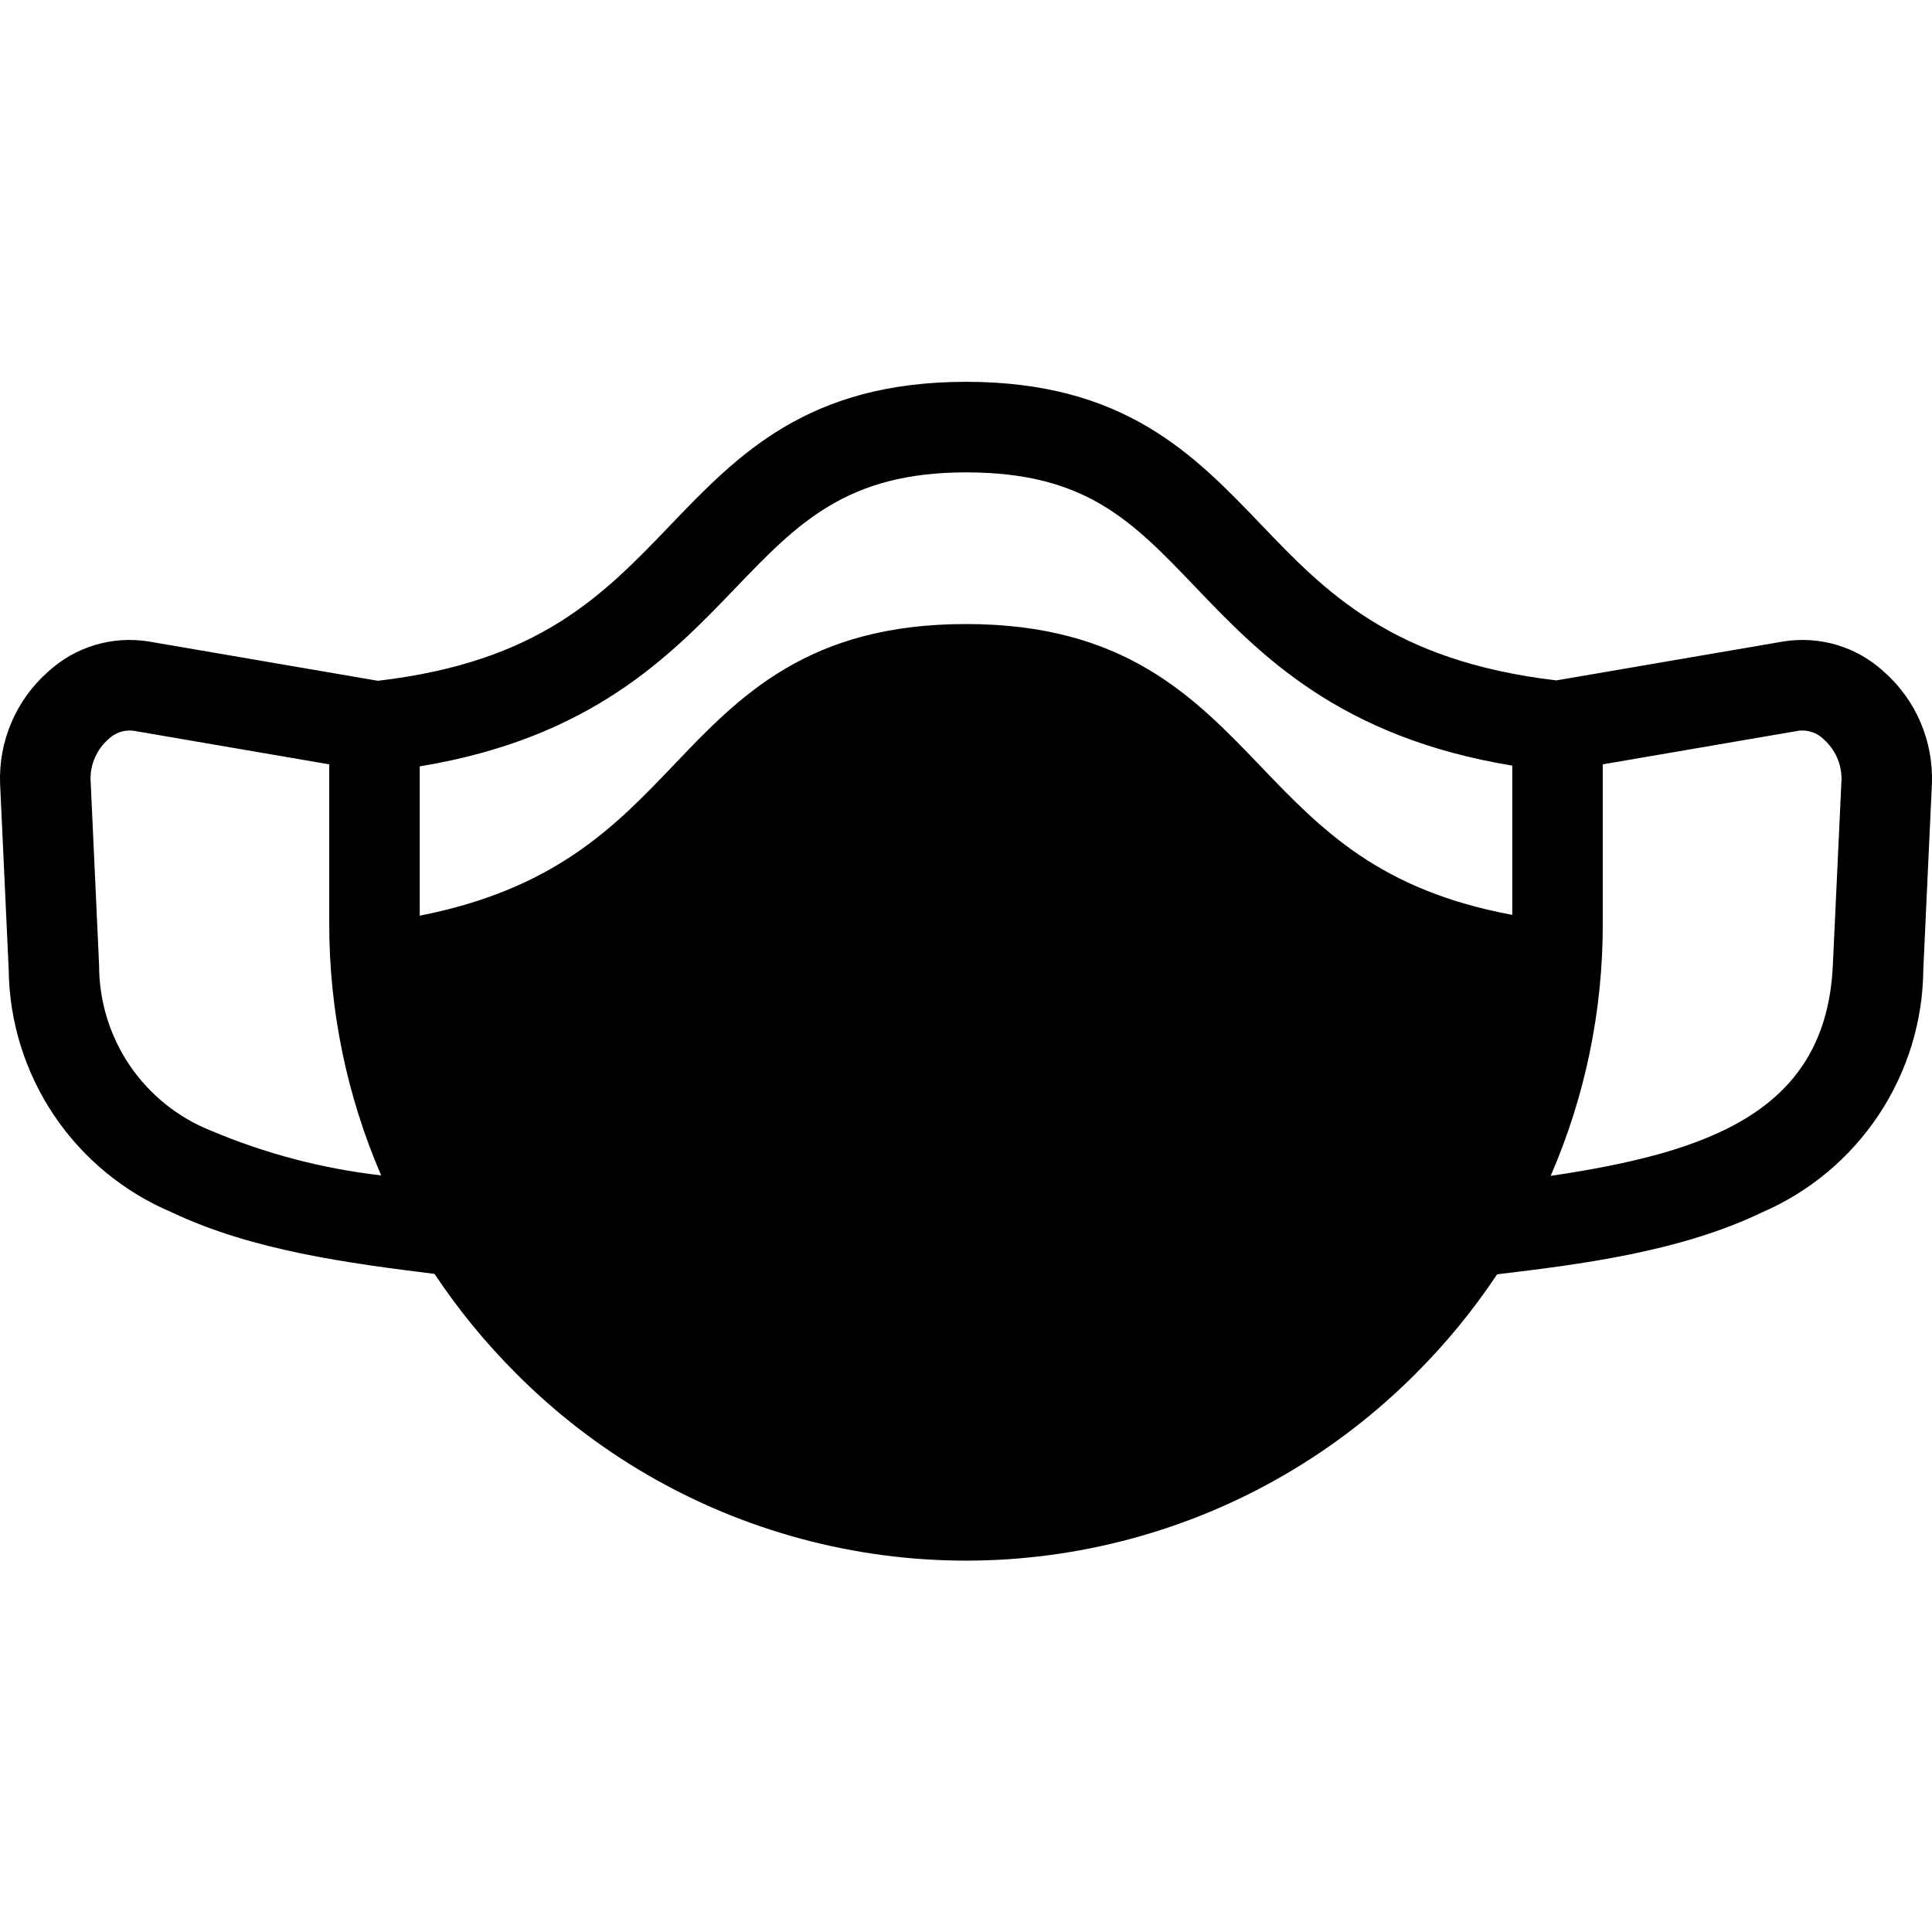 <svg width="24" height="24" viewBox="0 0 24 24" fill="none" xmlns="http://www.w3.org/2000/svg">
<path d="M23.4 8.342C23.064 8.034 22.607 7.897 22.157 7.968L19.334 8.452C17.291 8.213 16.463 7.35 15.665 6.516C14.829 5.644 13.967 4.743 12 4.743C10.033 4.743 9.165 5.65 8.324 6.527C7.487 7.399 6.696 8.223 4.694 8.457L1.843 7.968C1.393 7.897 0.936 8.034 0.6 8.342C0.201 8.692 -0.018 9.203 0.001 9.734L0.108 12.044C0.115 12.69 0.311 13.319 0.671 13.855C1.031 14.39 1.539 14.809 2.134 15.06C3.135 15.535 4.331 15.692 5.398 15.825C5.694 16.27 6.034 16.685 6.413 17.063C7.391 18.047 8.613 18.756 9.954 19.116C11.294 19.477 12.706 19.477 14.046 19.116C15.387 18.756 16.608 18.047 17.587 17.063C17.964 16.687 18.303 16.273 18.598 15.83C19.616 15.708 20.868 15.553 21.892 15.059H21.892C22.481 14.804 22.984 14.383 23.339 13.848C23.694 13.313 23.887 12.686 23.892 12.044L23.999 9.734V9.734C24.018 9.203 23.799 8.692 23.4 8.342L23.4 8.342ZM5.214 9.52C7.347 9.17 8.332 8.142 9.135 7.306C9.906 6.503 10.515 5.868 12 5.868C13.485 5.868 14.059 6.466 14.851 7.294C15.65 8.129 16.631 9.155 18.786 9.511V11.365C17.137 11.058 16.418 10.31 15.661 9.52C14.827 8.65 13.965 7.752 12 7.752C10.041 7.752 9.189 8.643 8.366 9.507C7.643 10.264 6.897 11.044 5.214 11.375V9.52ZM2.617 14.044C2.207 13.88 1.856 13.597 1.609 13.231C1.362 12.865 1.231 12.434 1.231 11.992L1.125 9.682C1.122 9.492 1.202 9.311 1.344 9.185C1.426 9.104 1.54 9.064 1.654 9.077L4.09 9.495V11.476L4.09 11.476C4.089 12.551 4.309 13.615 4.735 14.601C4.006 14.518 3.293 14.33 2.617 14.044L2.617 14.044ZM22.768 11.992C22.685 13.799 21.245 14.314 19.263 14.607C19.692 13.619 19.912 12.553 19.91 11.476V9.495L22.346 9.077L22.347 9.077C22.461 9.064 22.575 9.104 22.656 9.185C22.798 9.311 22.878 9.492 22.876 9.682L22.768 11.992Z" fill="currentColor"/>
</svg>
